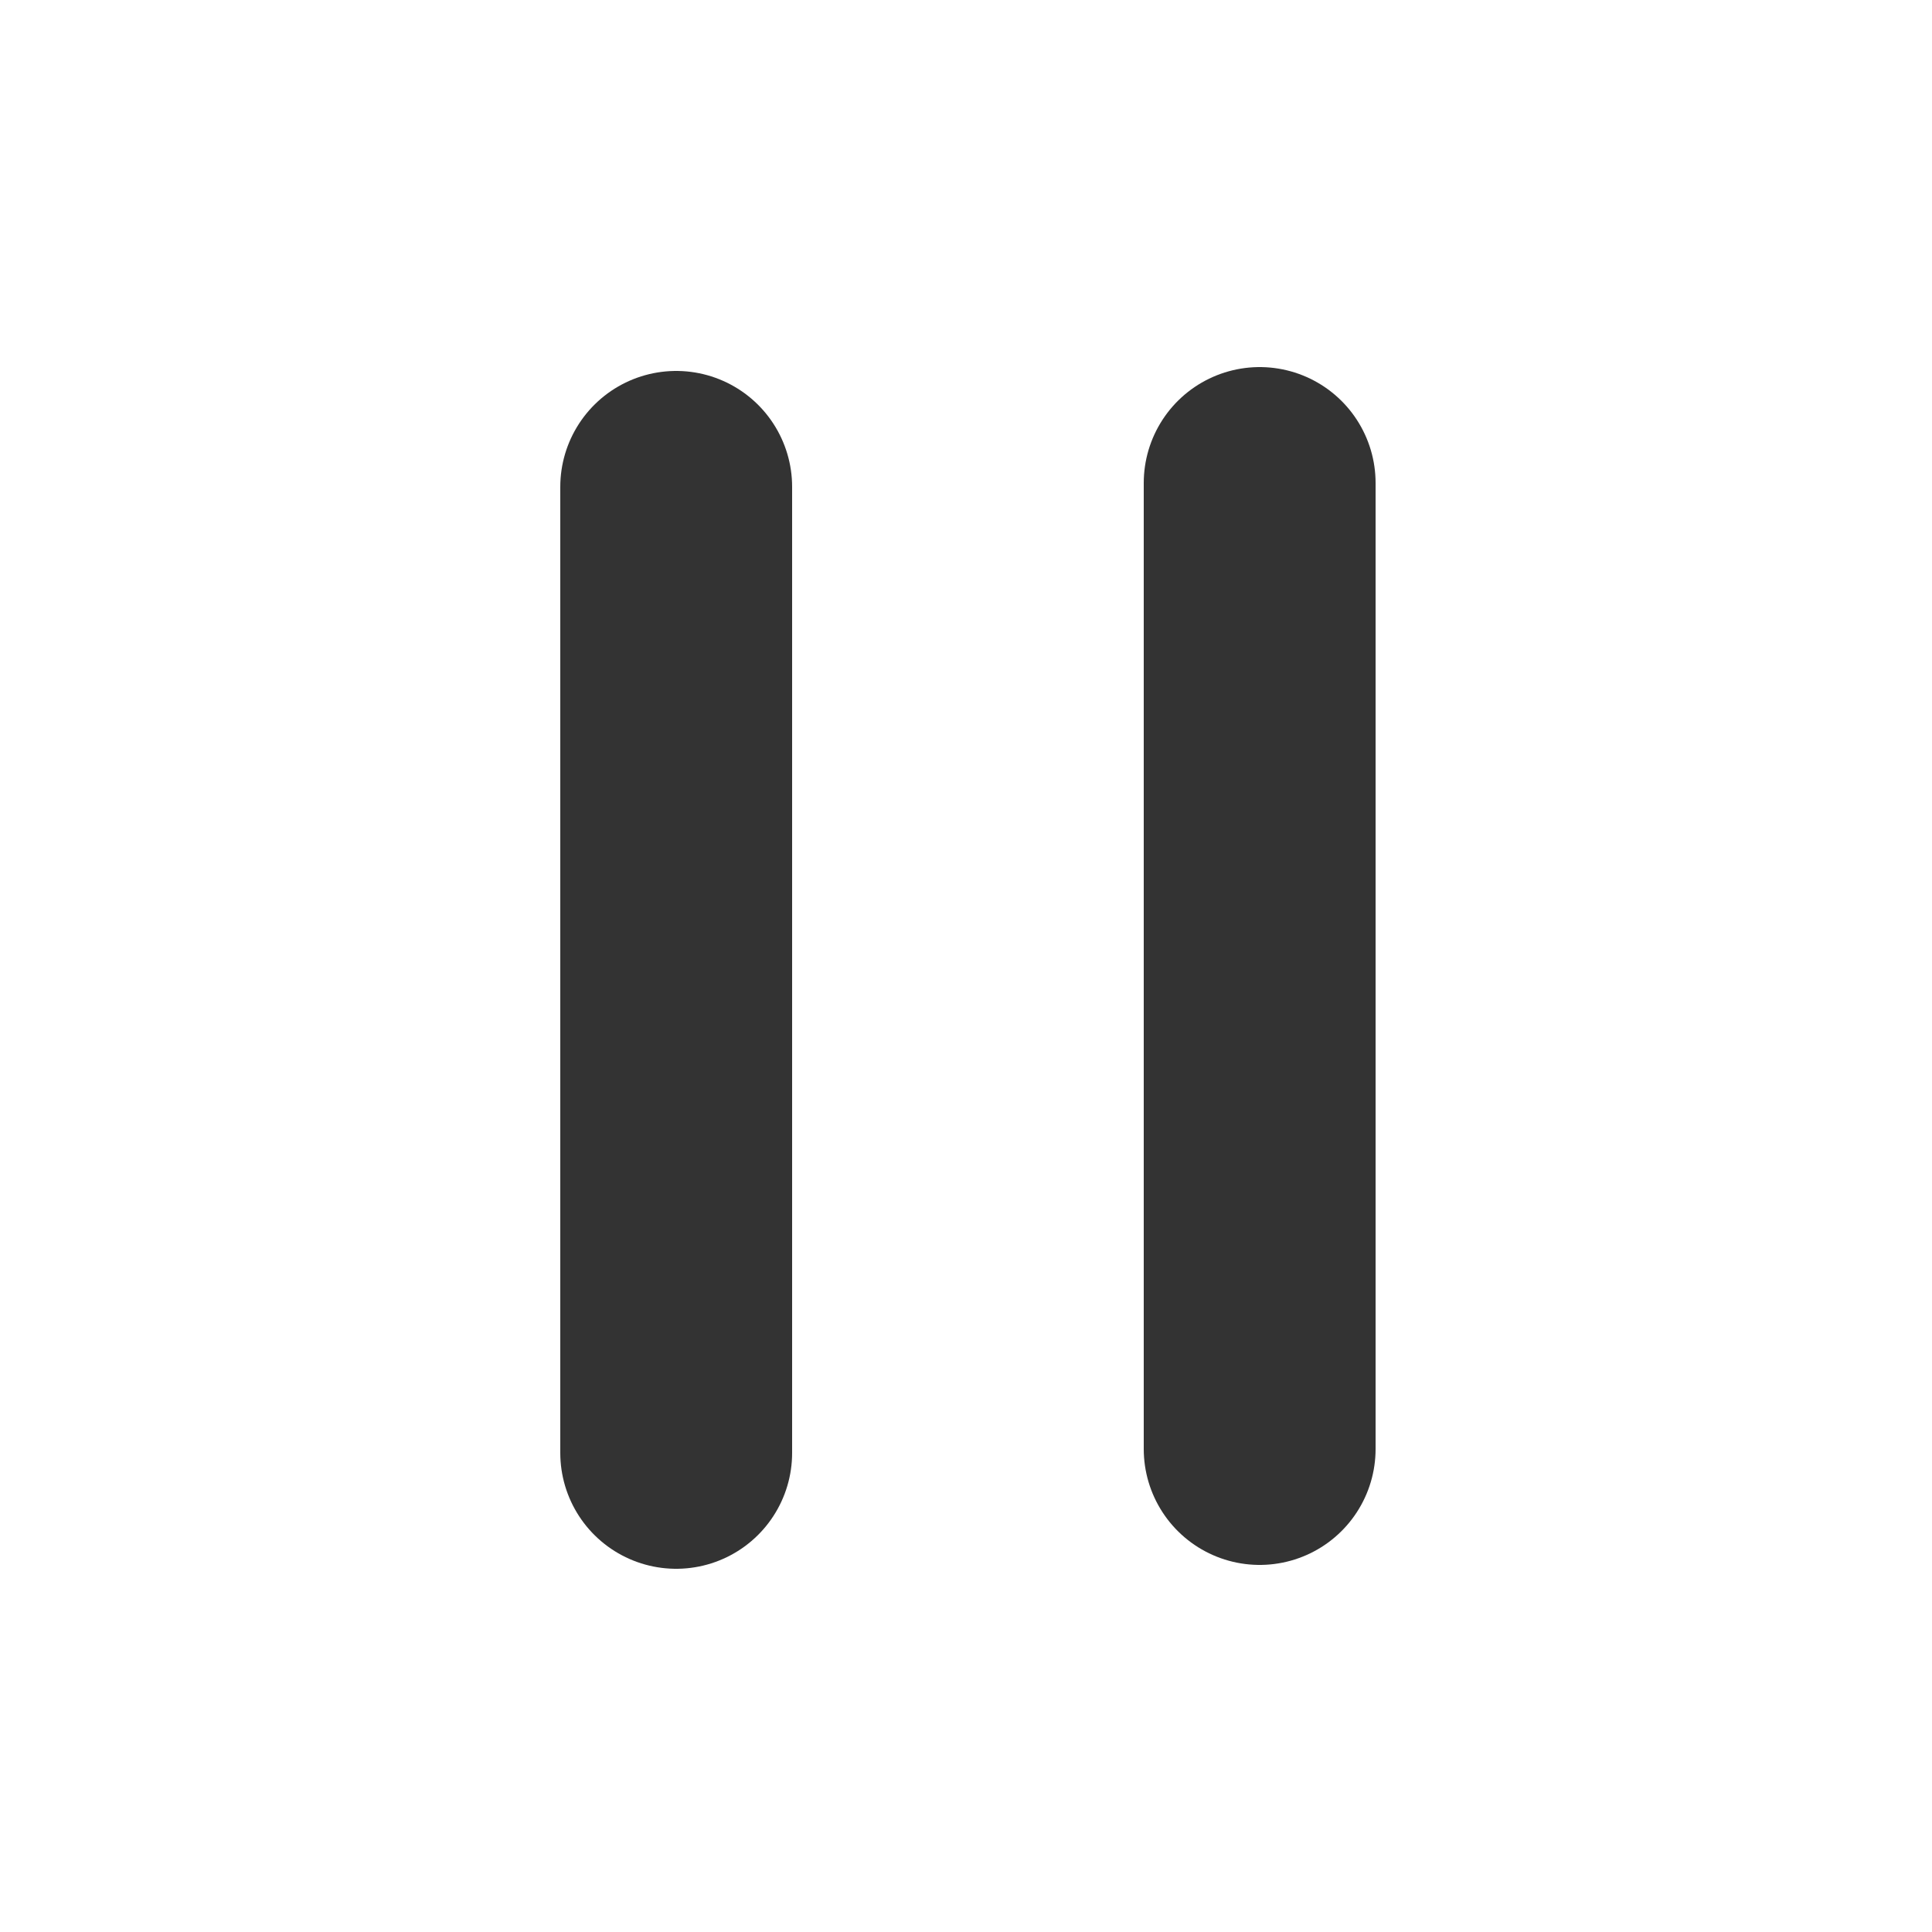 <?xml version="1.0" encoding="utf-8"?>
<!-- Generator: Adobe Illustrator 19.0.0, SVG Export Plug-In . SVG Version: 6.00 Build 0)  -->
<svg version="1.1" id="Calque_1" xmlns="http://www.w3.org/2000/svg" xmlns:xlink="http://www.w3.org/1999/xlink" x="0px" y="0px"
	 viewBox="0 0 500 500" style="enable-background:new 0 0 500 500;" xml:space="preserve">
<style type="text/css">
	.st0{fill:#333333;stroke:#333333;stroke-width:60;stroke-linecap:round;stroke-linejoin:round;stroke-miterlimit:10;}
</style>
<line id="XMLID_4_" class="st0" x1="175" y1="126" x2="175" y2="376"/>
<line id="XMLID_5_" class="st0" x1="326" y1="125" x2="326" y2="375"/>
</svg>
